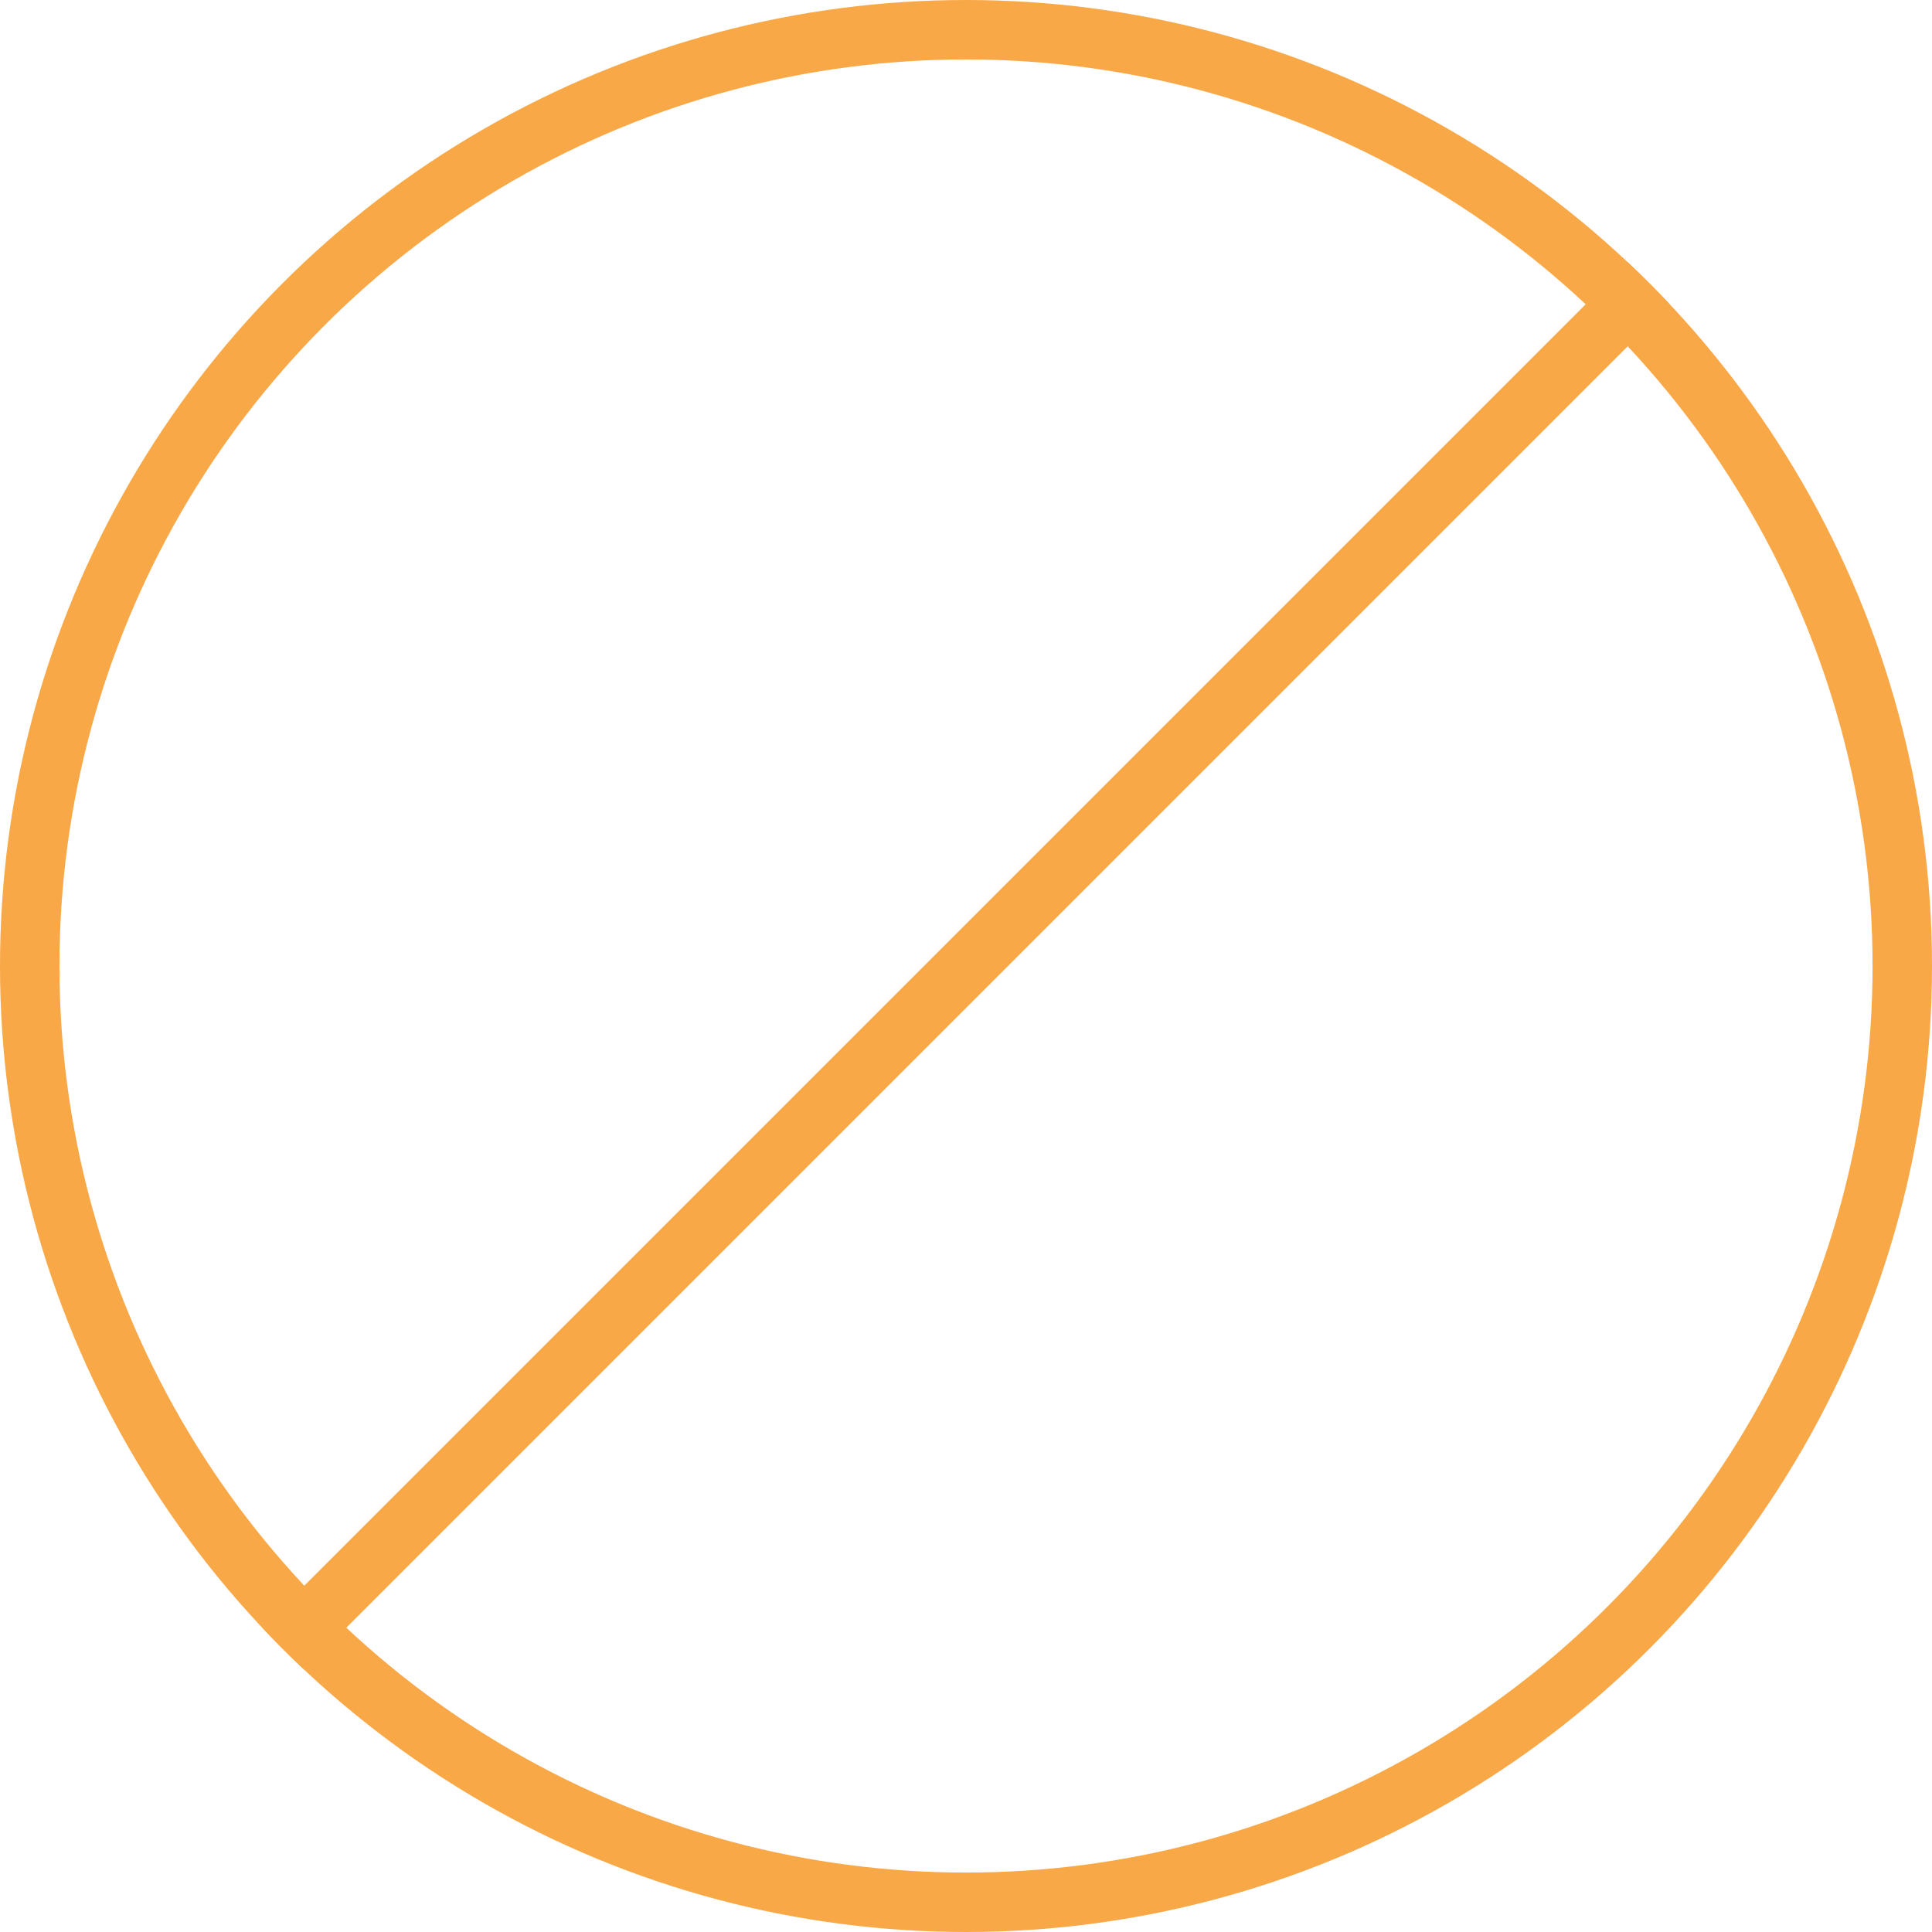 <svg xmlns="http://www.w3.org/2000/svg" xmlns:xlink="http://www.w3.org/1999/xlink" width="65" height="65" viewBox="0 0 65 65"><defs><clipPath id="a"><circle cx="32.5" cy="32.5" r="32.5" transform="translate(1225 485)" fill="none" stroke="#f9a848" stroke-width="2"/></clipPath></defs><g transform="translate(-1225 -485)"><g clip-path="url(#a)"><line y1="65" x2="65" transform="translate(1225 485)" fill="none" stroke="#f9a848" stroke-width="2"/></g><g transform="translate(1225 485)" fill="none" stroke="#f9a848" stroke-width="2"><circle cx="32.5" cy="32.5" r="32.5" stroke="none"/><circle cx="32.5" cy="32.5" r="31.5" fill="none"/></g></g></svg>